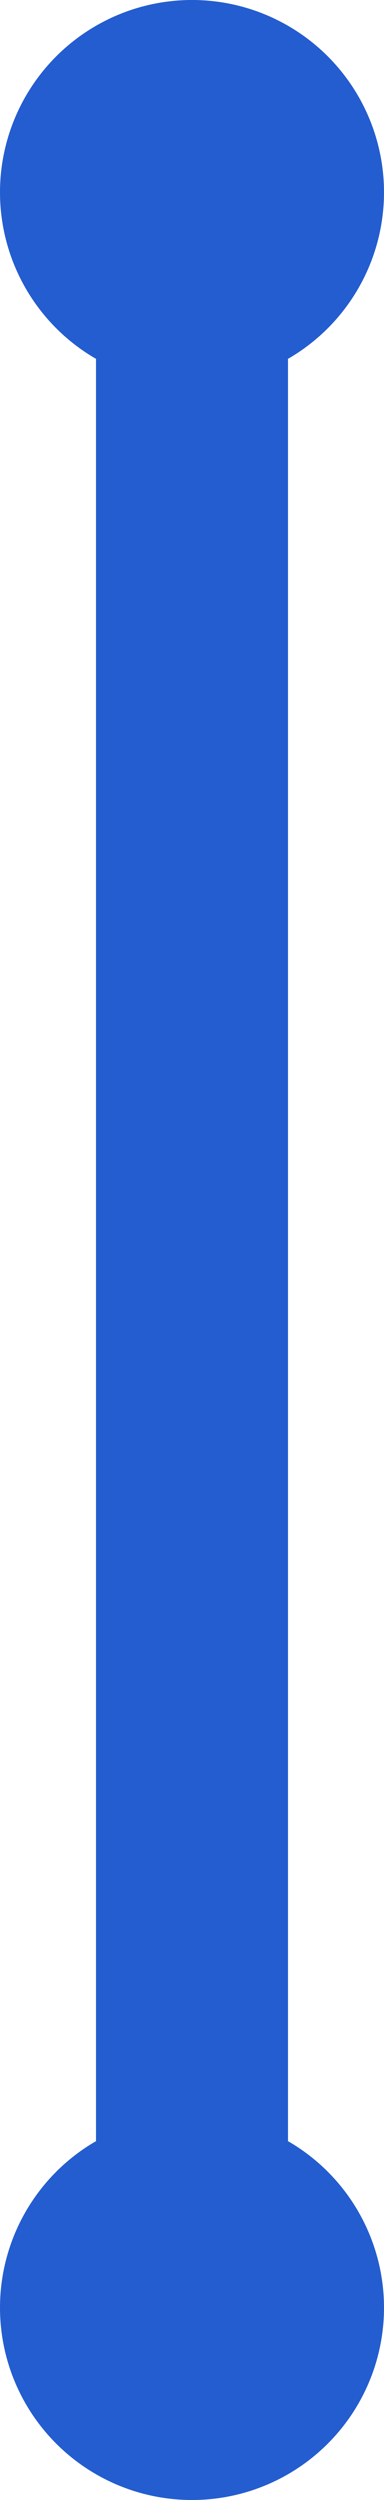 <svg width="4" height="26" viewBox="0 0 4 26" fill="none" xmlns="http://www.w3.org/2000/svg">
<path d="M2 1L2 25" stroke="#235DCF" stroke-width="2" stroke-linecap="round"/>
<circle r="2" transform="matrix(-1 0 0 1 2 2)" fill="#235DCF"/>
<circle r="2" transform="matrix(-1 0 0 1 2 24)" fill="#235DCF"/>
</svg>
